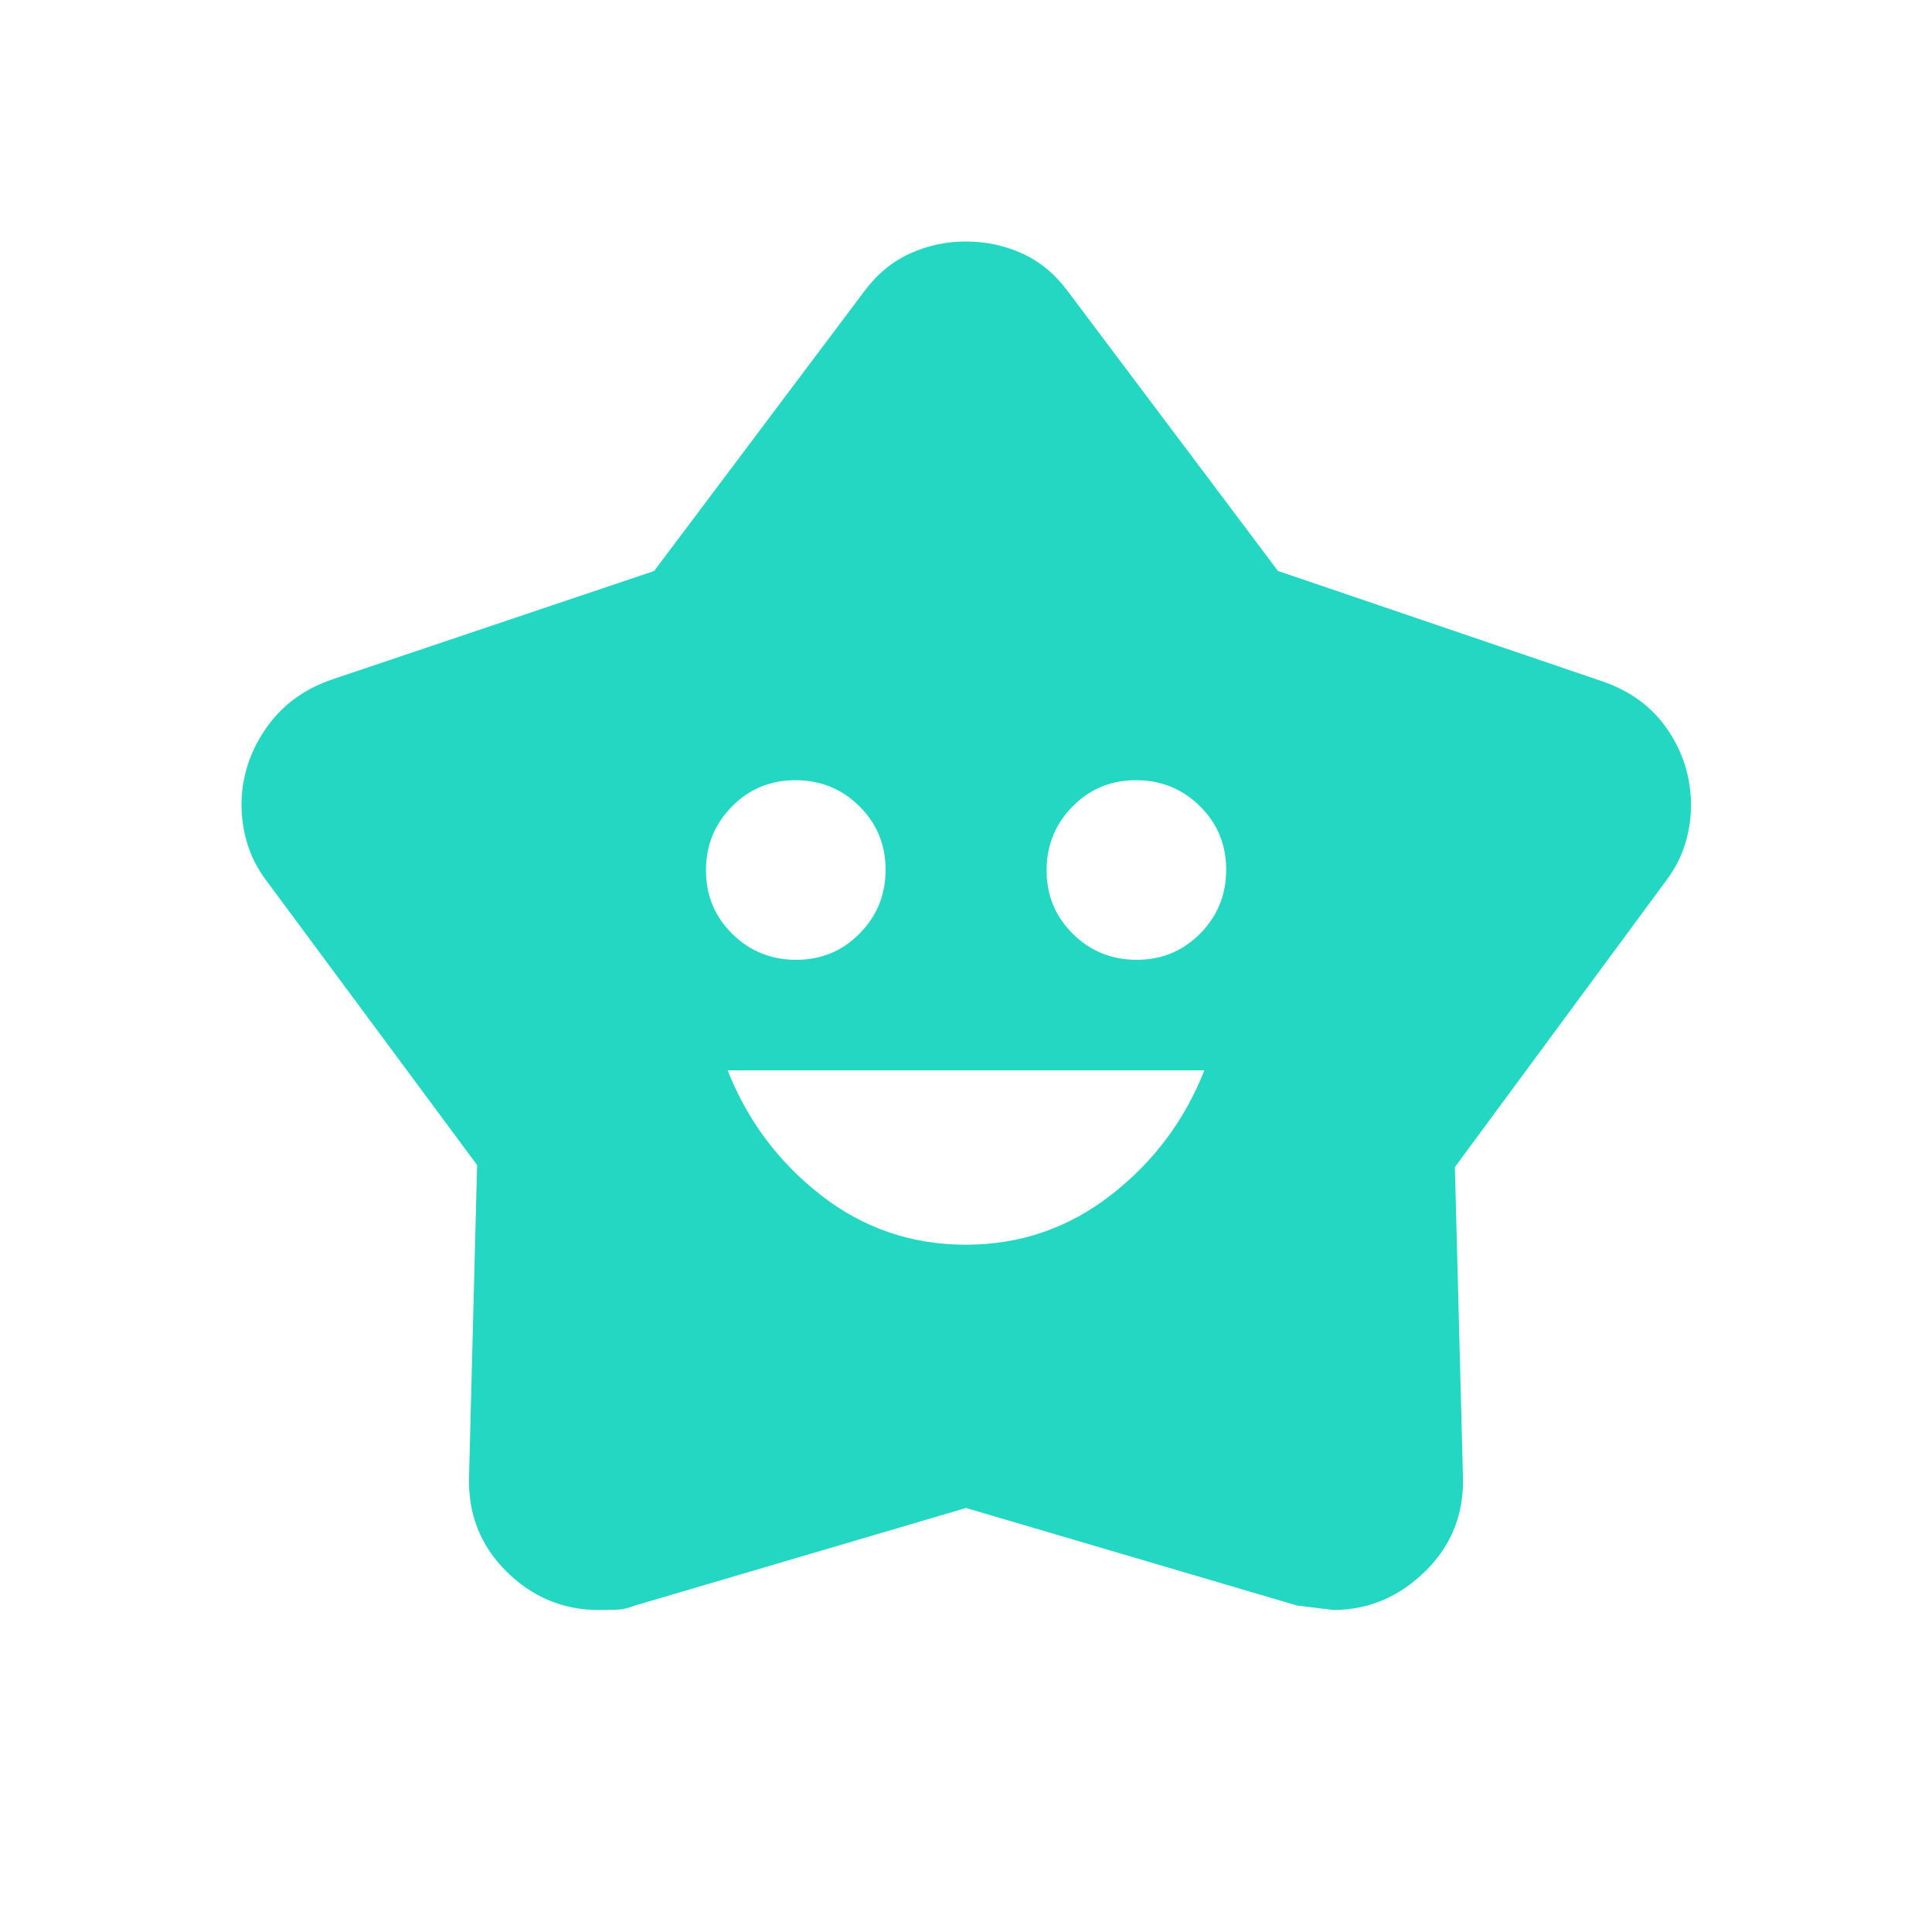 <svg width="43" height="43" viewBox="0 0 43 43" fill="none" xmlns="http://www.w3.org/2000/svg">
<path d="M21.495 27.703C22.701 27.703 23.778 27.334 24.727 26.597C25.674 25.861 26.367 24.936 26.805 23.822H16.195C16.634 24.936 17.326 25.862 18.27 26.599C19.213 27.335 20.288 27.703 21.495 27.703ZM17.72 21.362C18.277 21.362 18.749 21.167 19.133 20.776C19.518 20.387 19.71 19.913 19.71 19.355C19.71 18.799 19.515 18.328 19.124 17.942C18.735 17.557 18.261 17.365 17.703 17.365C17.146 17.365 16.674 17.56 16.29 17.951C15.905 18.341 15.713 18.815 15.713 19.372C15.713 19.929 15.908 20.401 16.299 20.785C16.688 21.17 17.162 21.362 17.72 21.362ZM25.298 21.362C25.857 21.362 26.329 21.167 26.714 20.776C27.098 20.387 27.291 19.913 27.291 19.355C27.291 18.799 27.095 18.328 26.705 17.942C26.314 17.557 25.841 17.365 25.284 17.365C24.726 17.365 24.255 17.56 23.87 17.951C23.486 18.341 23.294 18.815 23.294 19.372C23.294 19.929 23.489 20.401 23.879 20.785C24.269 21.17 24.742 21.362 25.3 21.362M14.559 12.708L19.232 6.488C19.516 6.105 19.854 5.825 20.246 5.646C20.636 5.465 21.055 5.375 21.5 5.375C21.945 5.375 22.364 5.465 22.756 5.644C23.148 5.823 23.486 6.104 23.77 6.488L28.443 12.707L35.645 15.158C36.283 15.373 36.774 15.734 37.118 16.243C37.463 16.751 37.636 17.312 37.636 17.926C37.636 18.209 37.594 18.49 37.51 18.77C37.427 19.049 37.291 19.317 37.102 19.574L32.381 25.976L32.56 32.838C32.59 33.681 32.312 34.391 31.725 34.968C31.137 35.545 30.454 35.833 29.675 35.833L28.864 35.733L21.5 33.563L14.136 35.733C13.987 35.793 13.844 35.824 13.706 35.828C13.566 35.831 13.439 35.833 13.325 35.833C12.529 35.833 11.842 35.545 11.264 34.968C10.685 34.391 10.41 33.681 10.44 32.84L10.619 25.931L5.909 19.574C5.719 19.315 5.583 19.044 5.5 18.762C5.417 18.48 5.375 18.199 5.375 17.917C5.375 17.312 5.552 16.75 5.907 16.229C6.261 15.709 6.755 15.34 7.391 15.122L14.559 12.708Z" fill="#23D7C2"/>
</svg>
